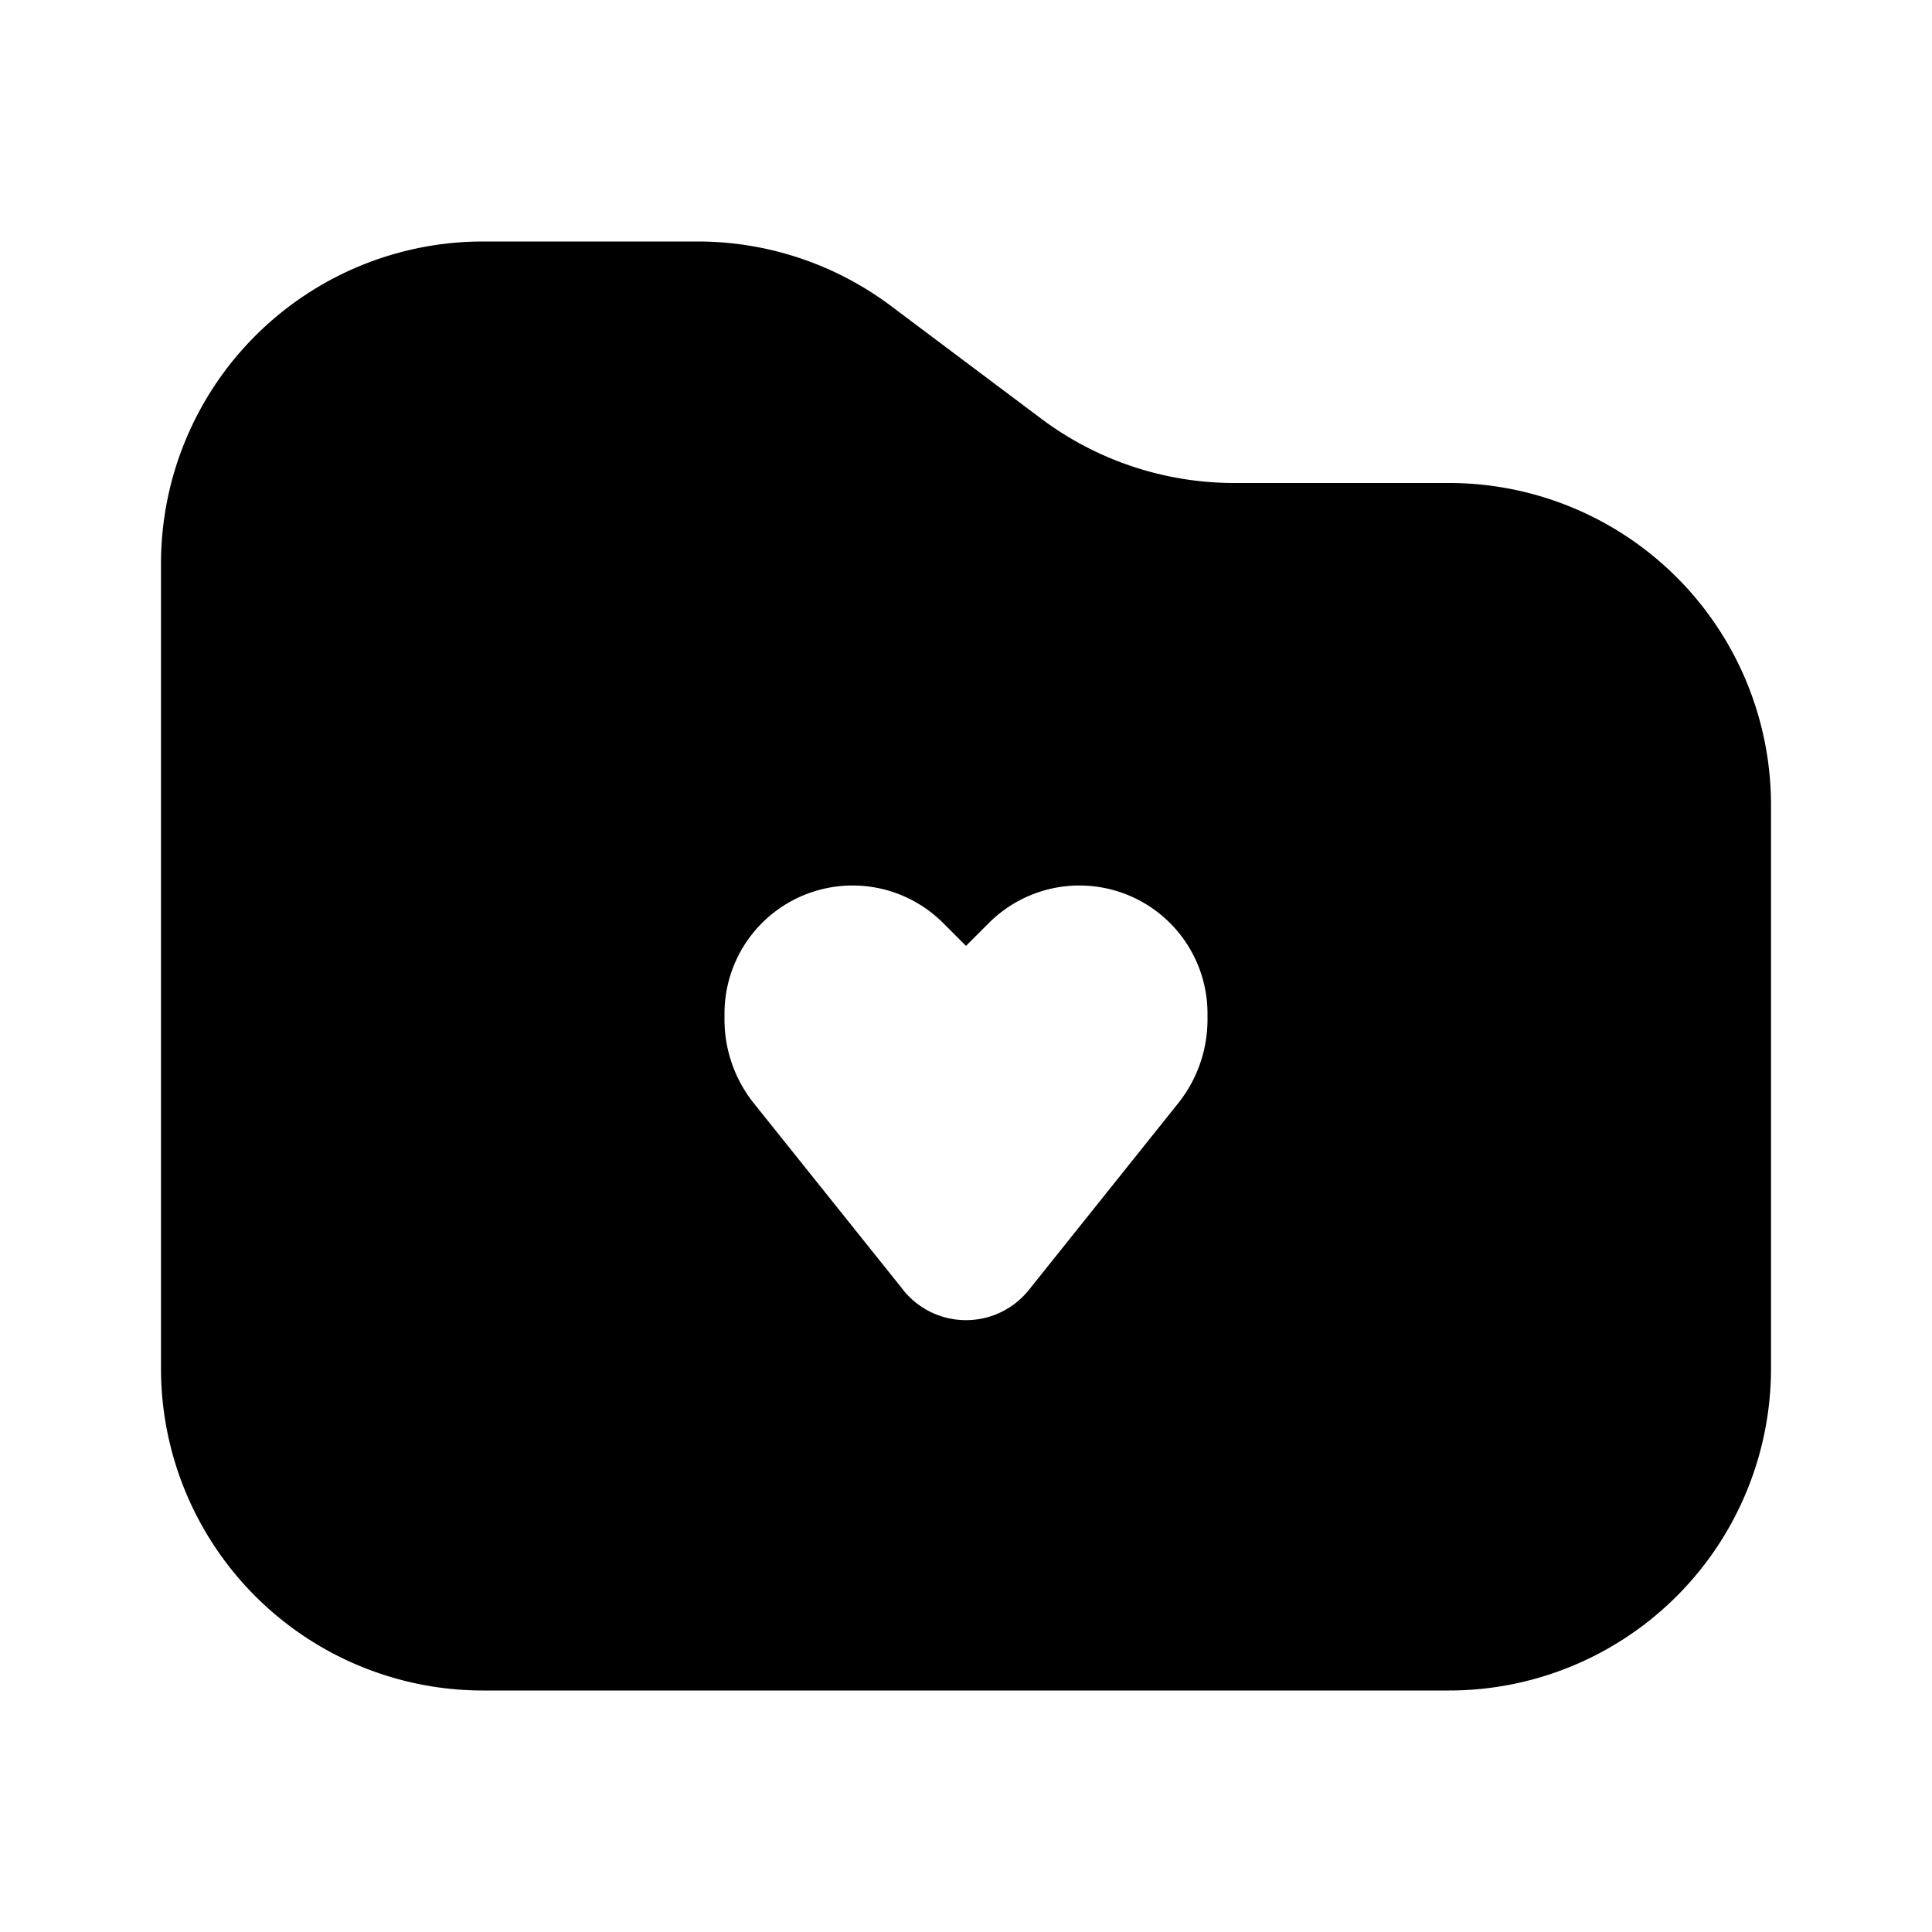 <svg xmlns="http://www.w3.org/2000/svg" width="1em" height="1em" viewBox="0 0 24 24">
  <path fill="currentColor" fill-rule="evenodd" d="M22 10v7a4 4 0 0 1-4 4H6a4 4 0 0 1-4-4V7a4 4 0 0 1 4-4h2.667a4 4 0 0 1 2.4.8l1.866 1.4a4 4 0 0 0 2.4.8H18a4 4 0 0 1 4 4Zm-10.78 6.024-1.855-2.318A1.666 1.666 0 0 1 9 12.666v-.075a1.591 1.591 0 0 1 2.716-1.125l.284.284.284-.284A1.591 1.591 0 0 1 15 12.591v.075c0 .378-.129.745-.365 1.04l-1.854 2.318a1 1 0 0 1-1.562 0Z" clip-rule="evenodd"/>
</svg>
